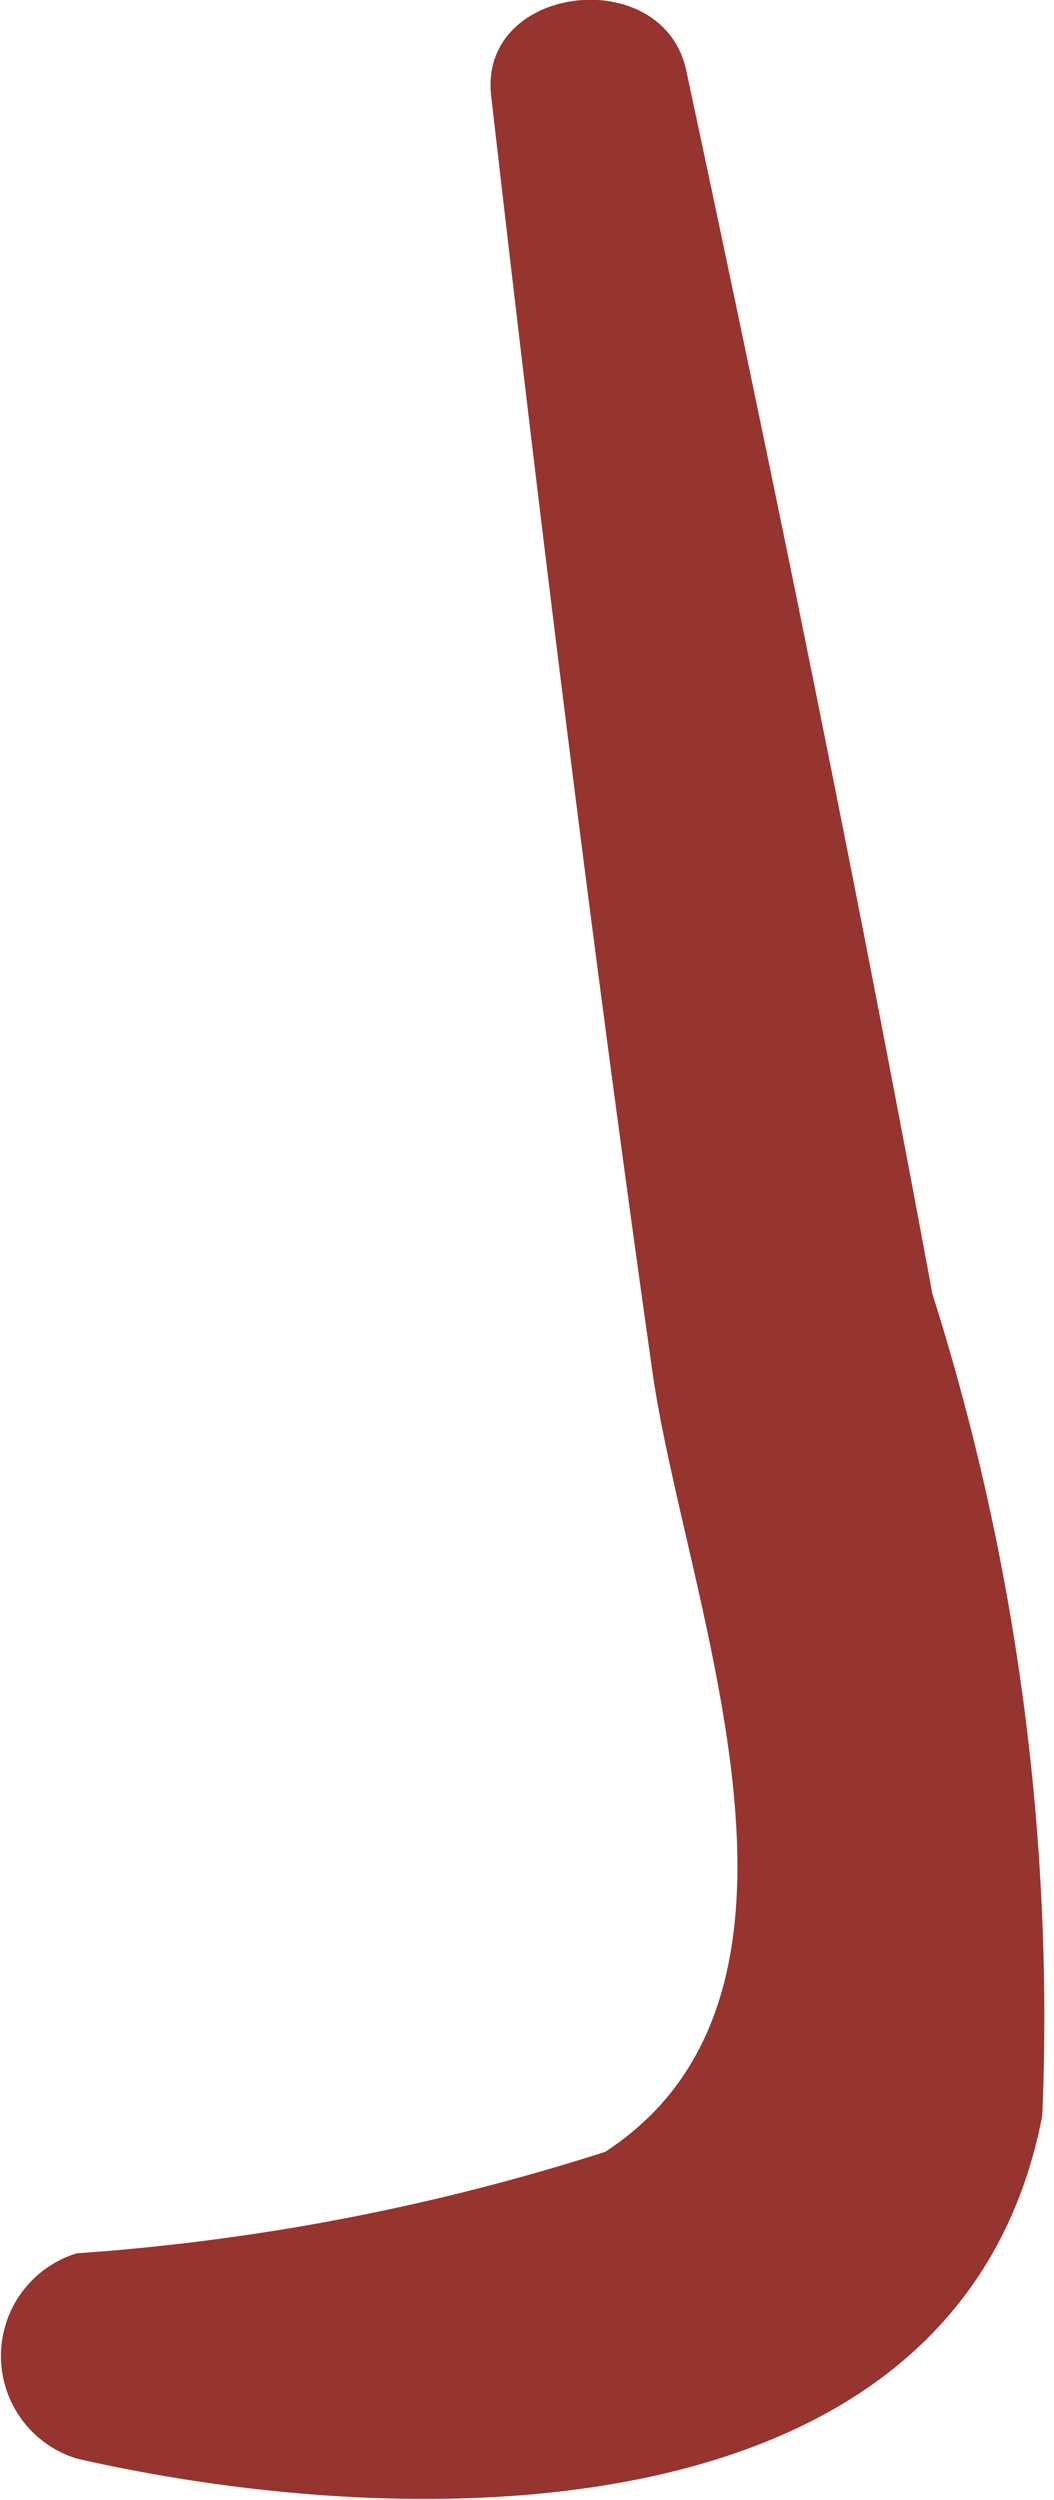 <svg xmlns="http://www.w3.org/2000/svg" width="2.703" height="6.406" viewBox="0 0 2.703 6.406"><defs><style>.a{fill:#96342f;}</style></defs><path class="a" d="M755.8,376.062c-.194-1.048-.408-2.092-.631-3.134-.059-.278-.537-.222-.5.068.125,1.09.259,2.178.413,3.265.084.592.509,1.589-.121,2a5.744,5.744,0,0,1-1.355.26.275.275,0,0,0,0,.526c.854.195,2.265.217,2.476-.879A6.131,6.131,0,0,0,755.8,376.062Z" transform="translate(-753.409 -372.747)"/></svg>